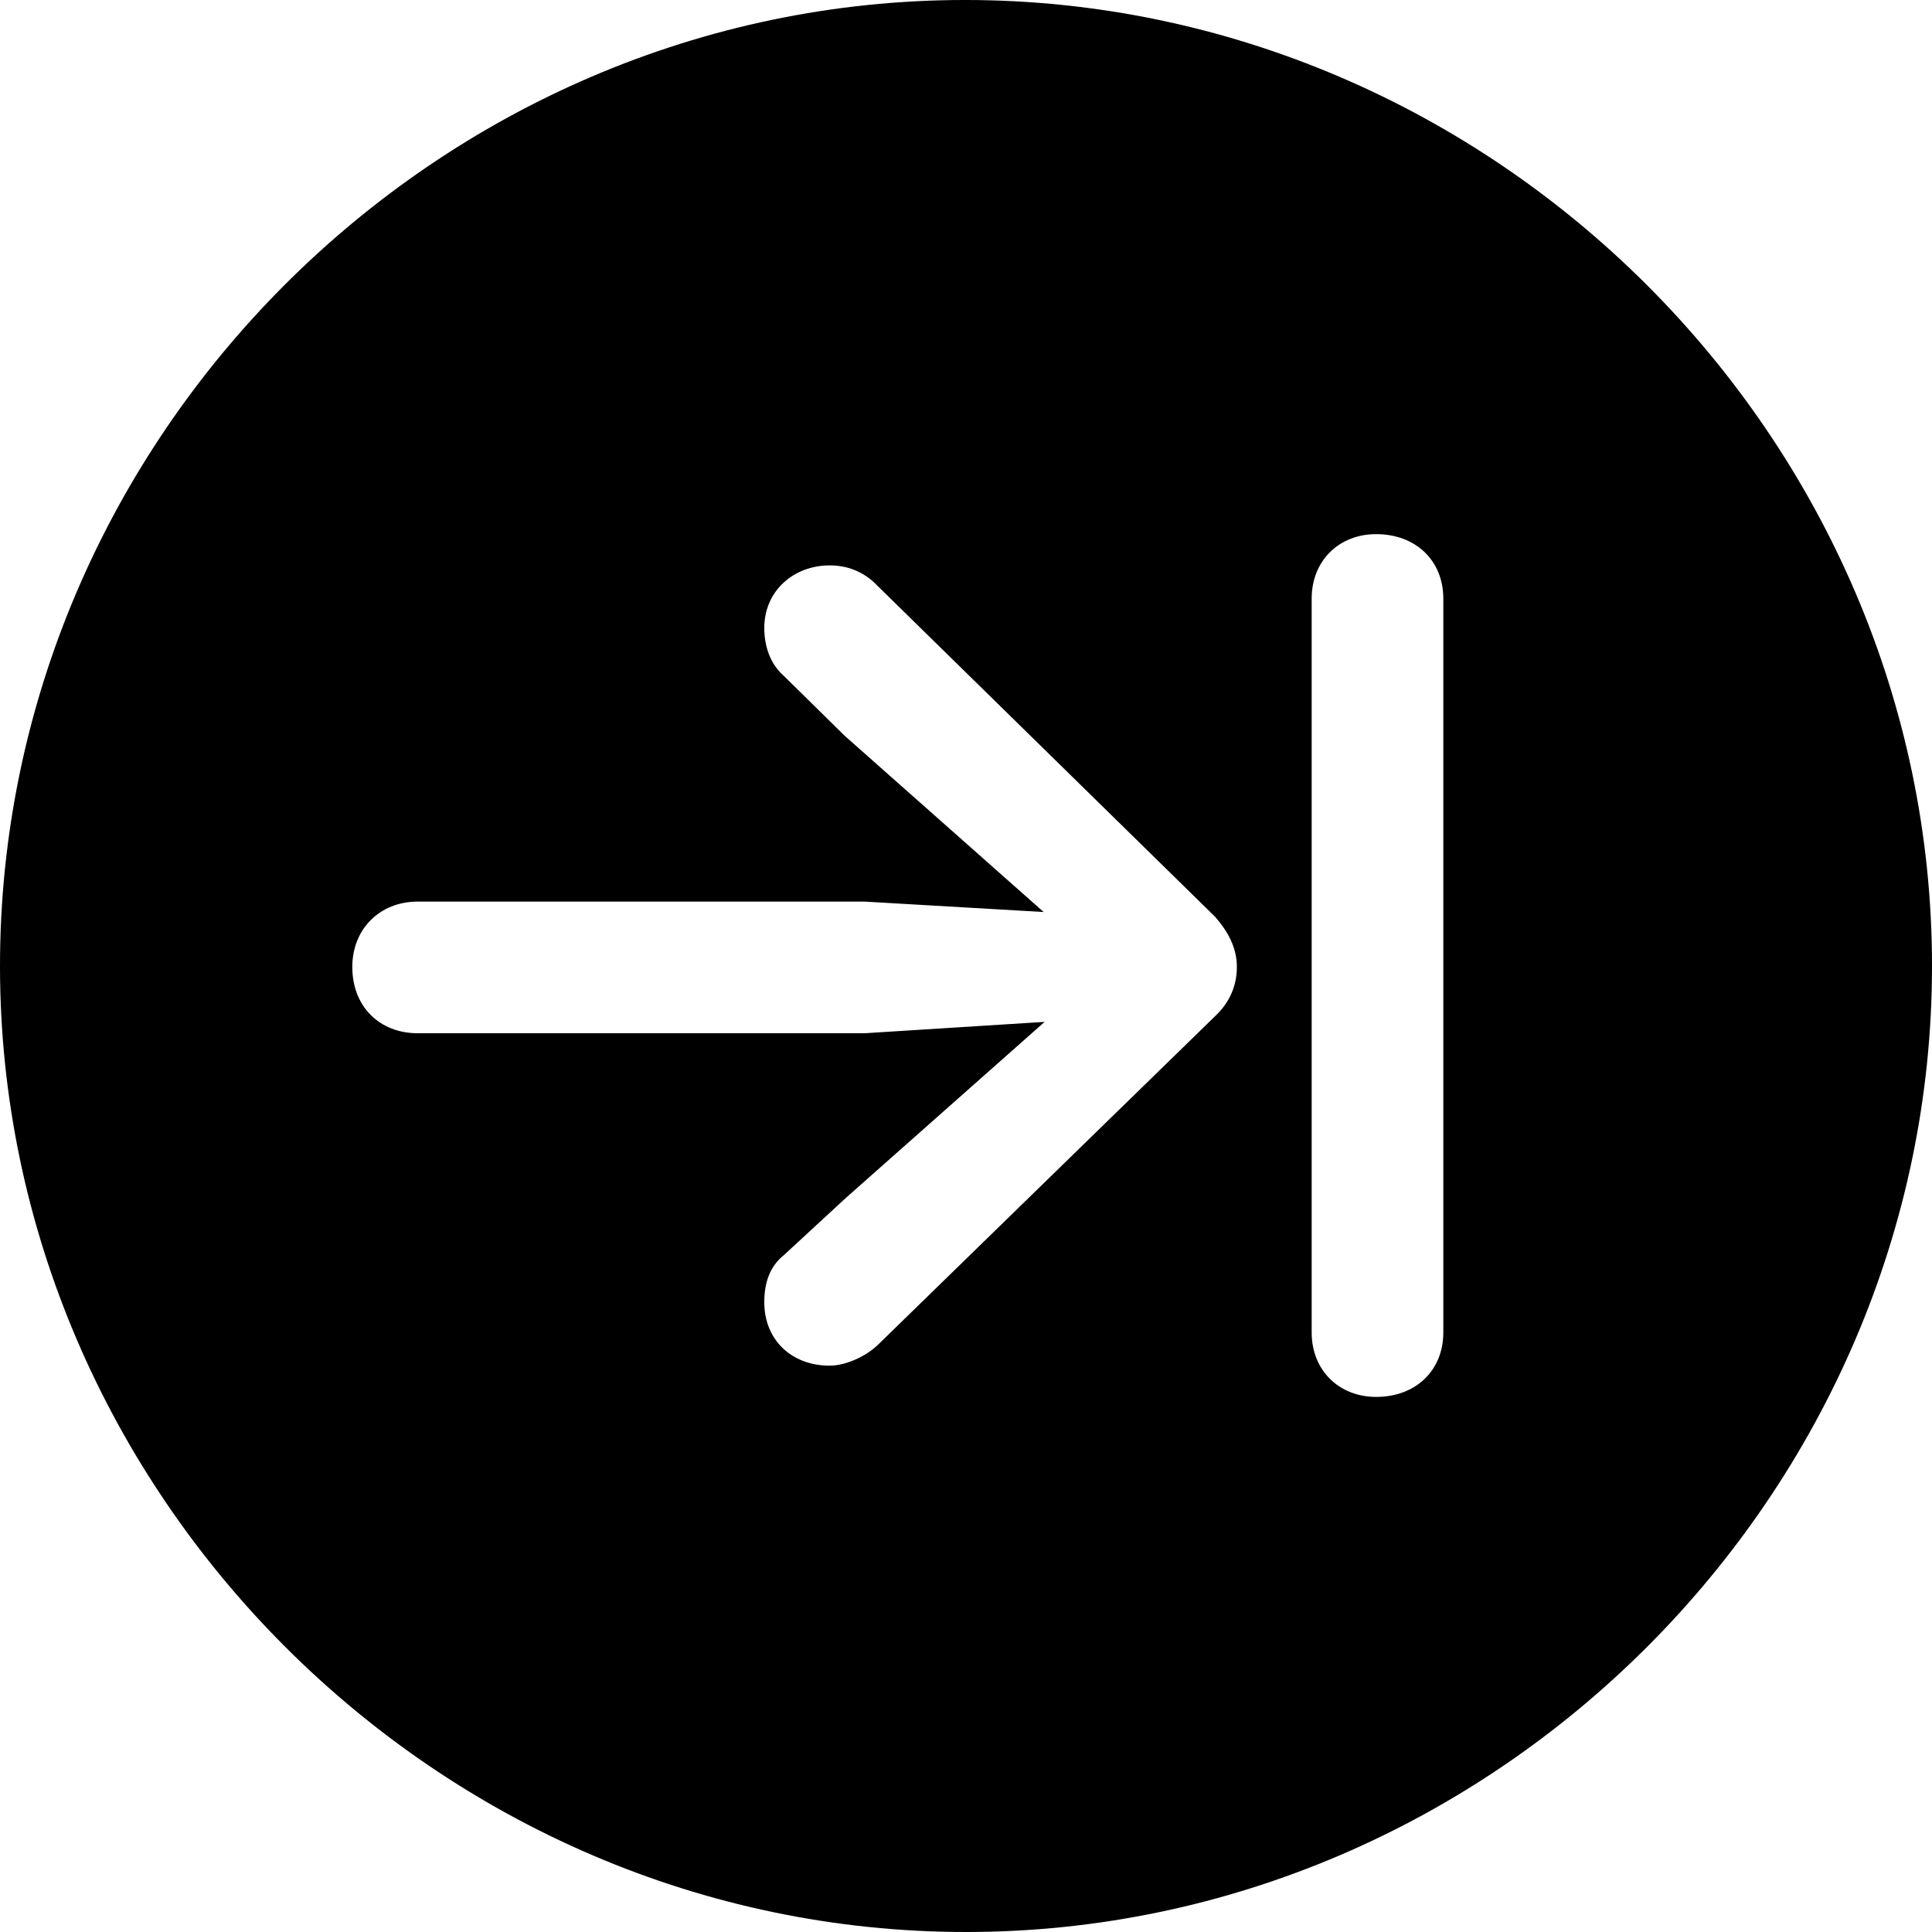 <?xml version="1.0" encoding="UTF-8" standalone="no"?>
<svg xmlns="http://www.w3.org/2000/svg"
     width="996.094" height="996.094"
     viewBox="0 0 996.094 996.094"
     fill="currentColor">
  <path d="M498.048 996.096C770.508 996.096 996.098 770.016 996.098 498.046C996.098 225.586 770.018 -0.004 497.558 -0.004C225.588 -0.004 -0.002 225.586 -0.002 498.046C-0.002 770.016 226.078 996.096 498.048 996.096ZM709.478 720.216C690.428 720.216 676.268 706.546 676.268 687.016V308.596C676.268 289.066 690.428 275.386 709.478 275.386C729.978 275.386 744.138 289.066 744.138 308.596V687.016C744.138 706.546 729.978 720.216 709.478 720.216ZM181.638 498.536C181.638 479.006 195.798 464.846 215.328 464.846H445.798L538.088 470.216L435.548 379.396L404.298 348.636C396.978 342.286 394.048 333.006 394.048 323.726C394.048 304.686 409.178 291.506 427.738 291.506C436.528 291.506 445.308 294.436 452.638 302.246L626.468 472.656C633.298 480.466 637.698 488.766 637.698 498.536C637.698 507.816 634.278 516.606 626.468 523.926L453.128 692.876C446.288 699.706 435.548 704.106 427.738 704.106C408.208 704.106 394.048 690.916 394.048 671.386C394.048 661.136 396.978 652.836 404.298 646.976L436.038 617.676L538.578 526.856L445.798 532.716H215.328C195.798 532.716 181.638 519.046 181.638 498.536Z"/>
</svg>